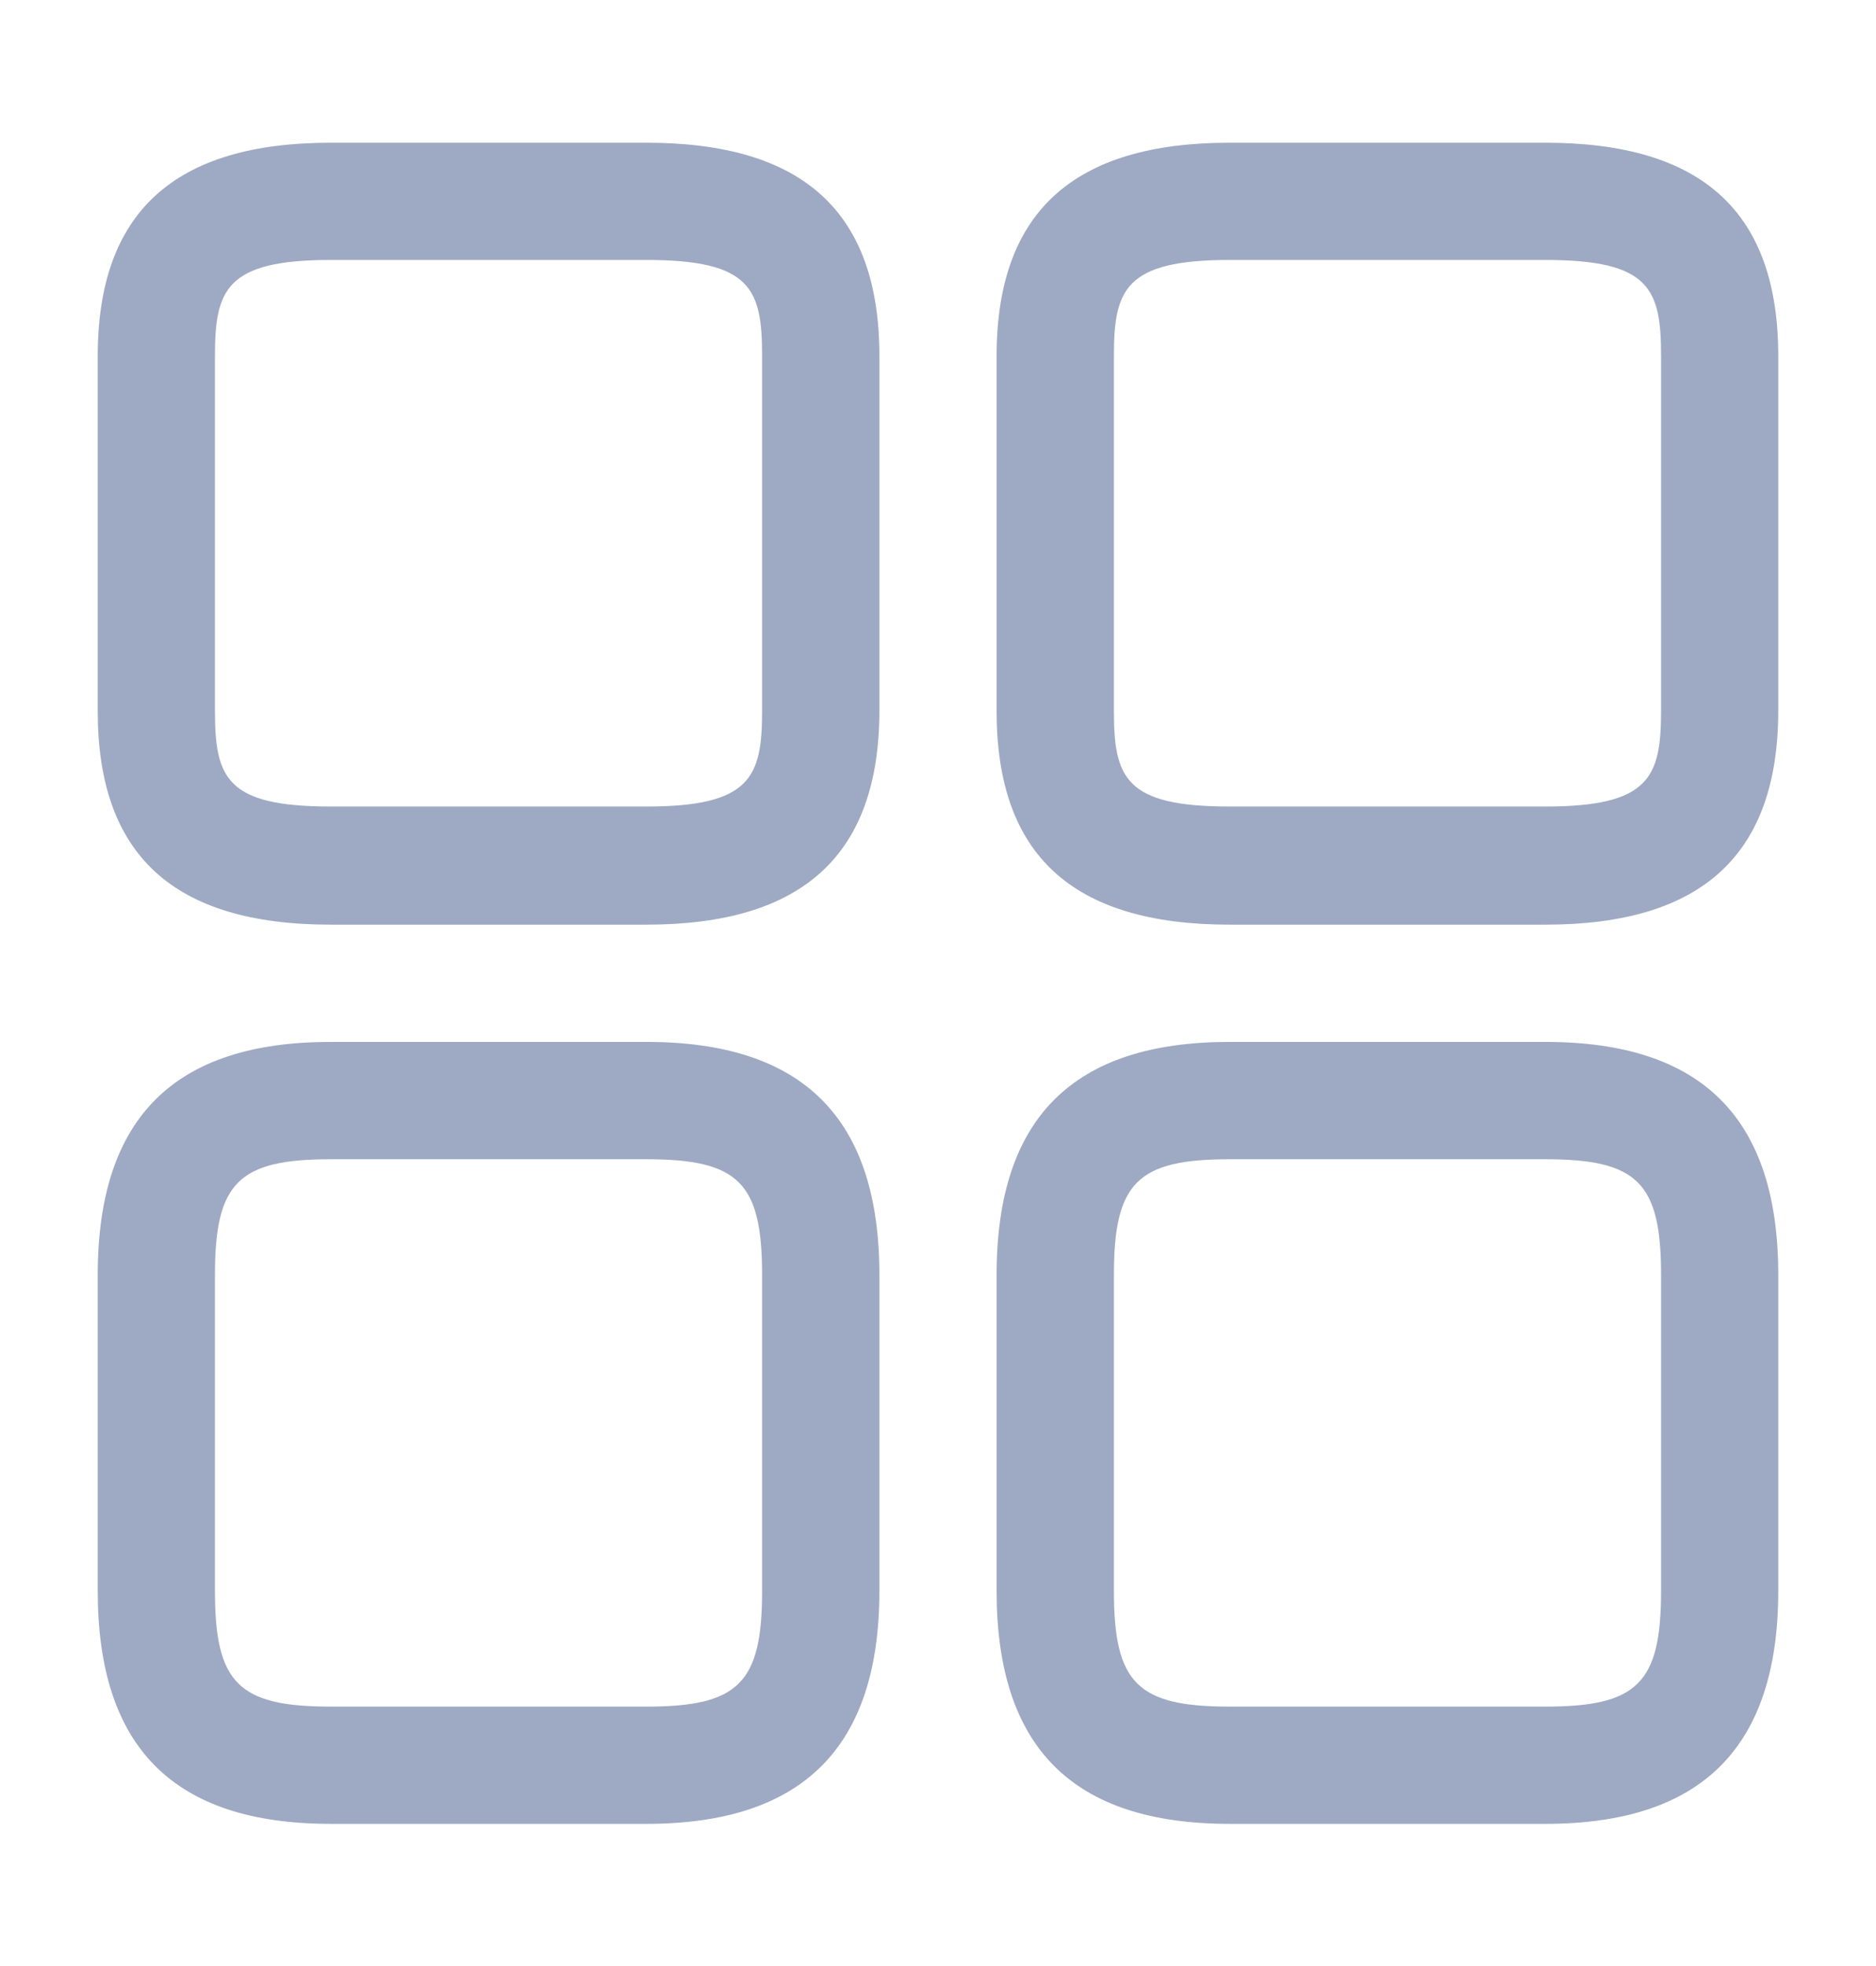 <svg width="21" height="22" viewBox="0 0 21 22" fill="none" xmlns="http://www.w3.org/2000/svg">
<path d="M17.299 10.347H13.764C12.005 10.347 11.156 9.568 11.156 7.958V3.985C11.156 2.375 12.014 1.597 13.764 1.597H17.299C19.058 1.597 19.906 2.375 19.906 3.985V7.949C19.906 9.568 19.049 10.347 17.299 10.347ZM13.764 2.909C12.591 2.909 12.469 3.242 12.469 3.985V7.949C12.469 8.702 12.591 9.025 13.764 9.025H17.299C18.471 9.025 18.594 8.693 18.594 7.949V3.985C18.594 3.233 18.471 2.909 17.299 2.909H13.764Z" fill="#9EAAC3"/>
<path d="M17.299 20.409H13.764C12.005 20.409 11.156 19.552 11.156 17.802V14.267C11.156 12.508 12.014 11.659 13.764 11.659H17.299C19.058 11.659 19.906 12.517 19.906 14.267V17.802C19.906 19.552 19.049 20.409 17.299 20.409ZM13.764 12.972C12.731 12.972 12.469 13.234 12.469 14.267V17.802C12.469 18.834 12.731 19.097 13.764 19.097H17.299C18.331 19.097 18.594 18.834 18.594 17.802V14.267C18.594 13.234 18.331 12.972 17.299 12.972H13.764Z" fill="#9EAAC3"/>
<path d="M7.236 10.347H3.701C1.942 10.347 1.094 9.568 1.094 7.958V3.985C1.094 2.375 1.951 1.597 3.701 1.597H7.236C8.995 1.597 9.844 2.375 9.844 3.985V7.949C9.844 9.568 8.986 10.347 7.236 10.347ZM3.701 2.909C2.529 2.909 2.406 3.242 2.406 3.985V7.949C2.406 8.702 2.529 9.025 3.701 9.025H7.236C8.409 9.025 8.531 8.693 8.531 7.949V3.985C8.531 3.233 8.409 2.909 7.236 2.909H3.701Z" fill="#9EAAC3"/>
<path d="M7.236 20.409H3.701C1.942 20.409 1.094 19.552 1.094 17.802V14.267C1.094 12.508 1.951 11.659 3.701 11.659H7.236C8.995 11.659 9.844 12.517 9.844 14.267V17.802C9.844 19.552 8.986 20.409 7.236 20.409ZM3.701 12.972C2.669 12.972 2.406 13.234 2.406 14.267V17.802C2.406 18.834 2.669 19.097 3.701 19.097H7.236C8.269 19.097 8.531 18.834 8.531 17.802V14.267C8.531 13.234 8.269 12.972 7.236 12.972H3.701Z" fill="#9EAAC3"/>
</svg>
